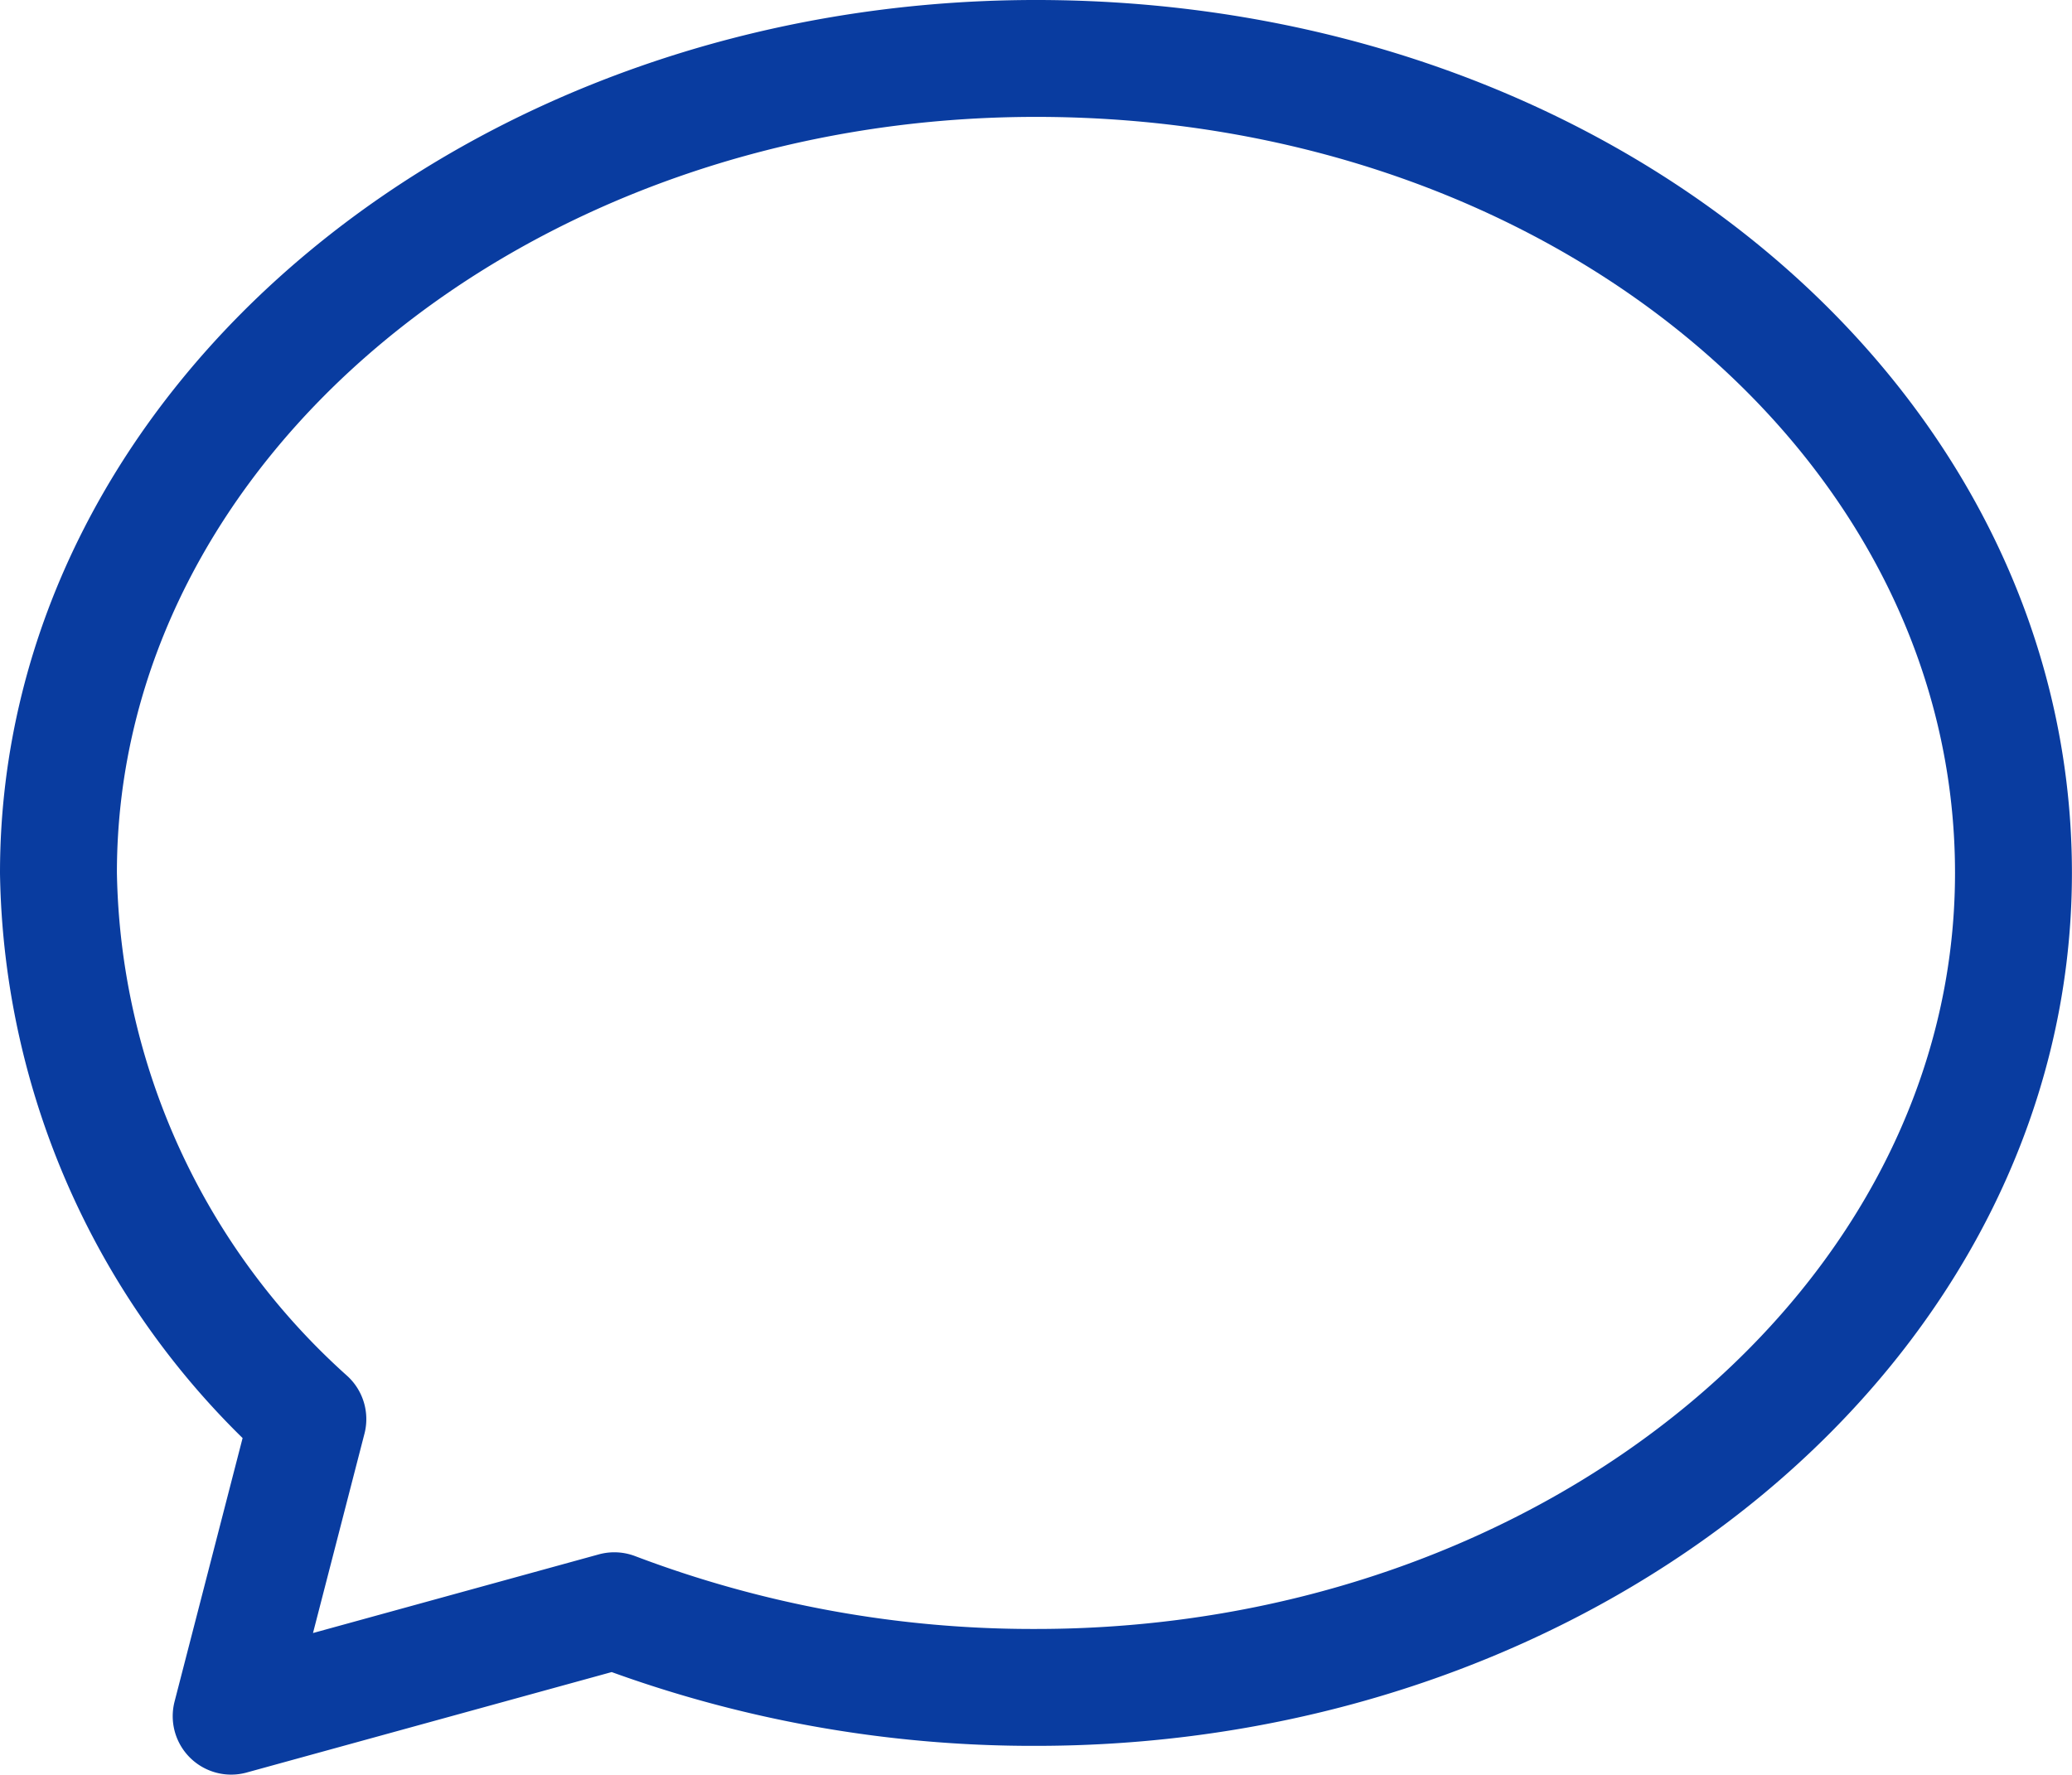 <svg xmlns="http://www.w3.org/2000/svg" width="26.585" height="22.773" viewBox="0 0 26.585 22.773"><defs><style>.a{fill:none;stroke:#093ca0;stroke-linecap:round;stroke-linejoin:round;stroke-miterlimit:10;stroke-width:1.5px;}</style></defs><g transform="translate(0.135 0.135)"><path class="a" d="M13.042.5C6.156.5.5,5.173.5,10.952a9.615,9.615,0,0,0,3.2,7.009l-.984,3.812L7.632,20.42a15.133,15.133,0,0,0,5.41.984c6.886,0,12.542-4.673,12.542-10.452S20.051.5,13.042.5Z" transform="translate(0.115 0.115)"/></g></svg>